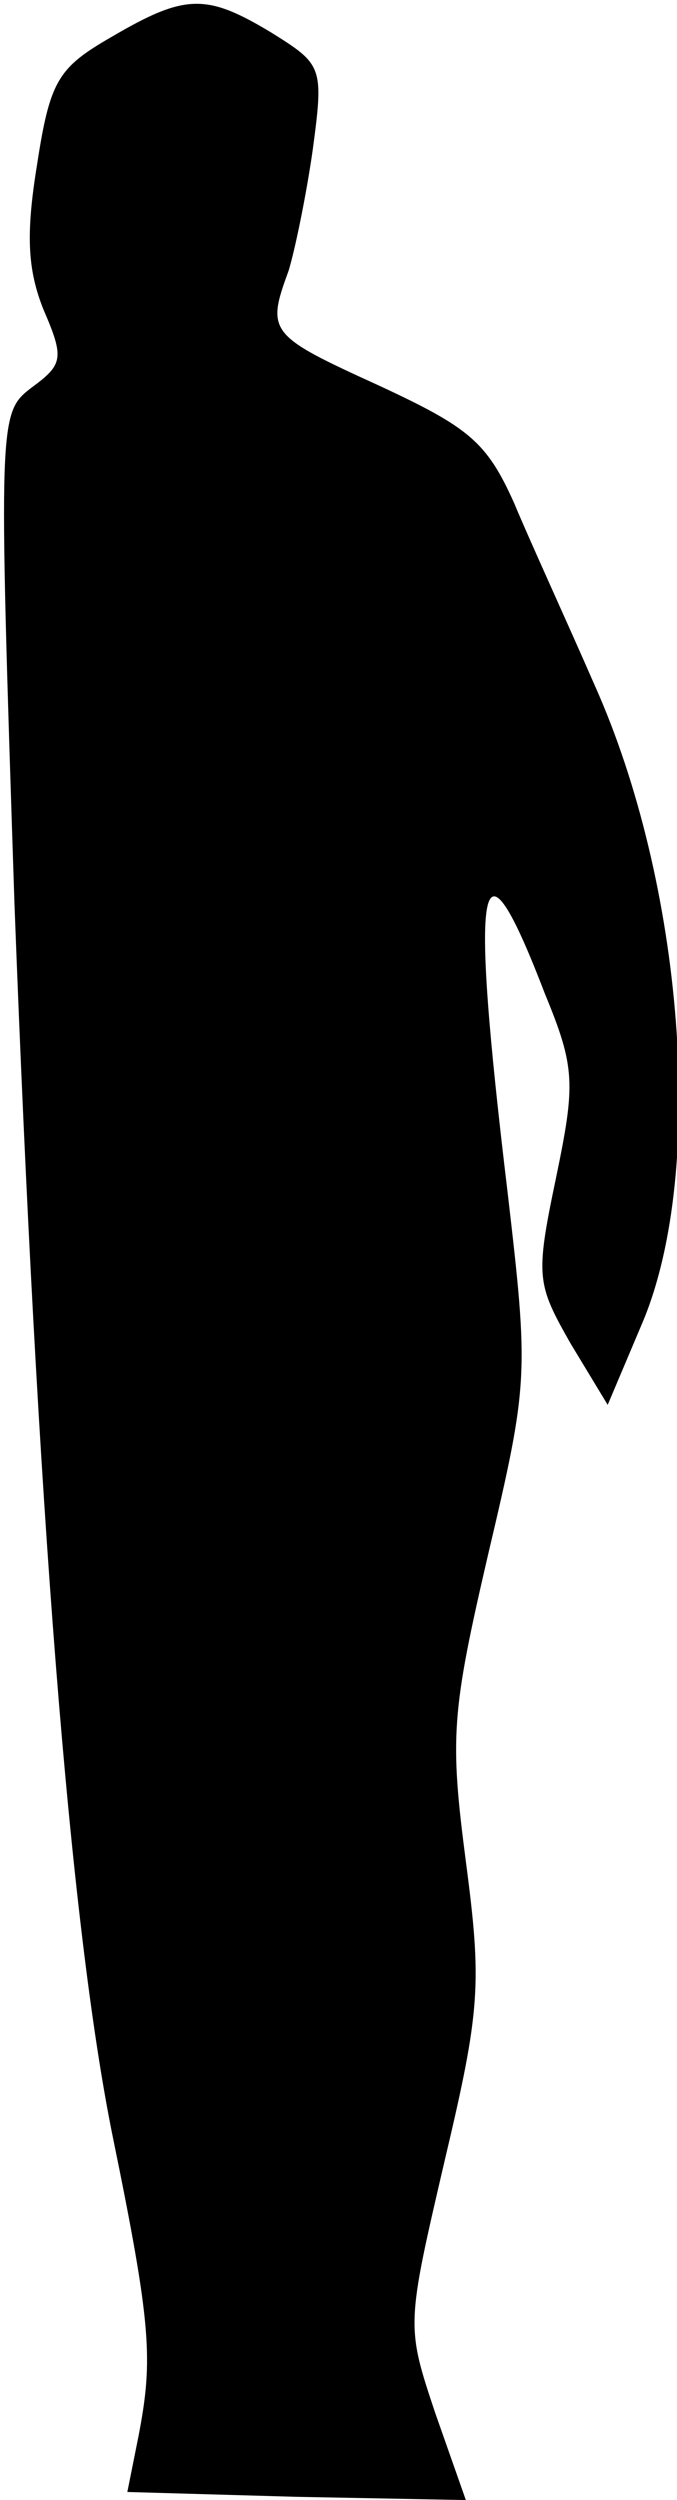 <?xml version="1.0" standalone="no"?>
<!DOCTYPE svg PUBLIC "-//W3C//DTD SVG 20010904//EN"
 "http://www.w3.org/TR/2001/REC-SVG-20010904/DTD/svg10.dtd">
<svg version="1.0" xmlns="http://www.w3.org/2000/svg"
 width="42pt" height="155pt" viewBox="0 0 42 155"
 preserveAspectRatio="xMidYMid meet">
<g transform="translate(0,155) scale(0.1,-0.1)"
fill="#000000" stroke="none">
<path fill="#000000" stroke="none" d="M69 1527 c-33 -19 -38 -27 -46 -79 -7
-43 -6 -65 4 -90 13 -30 12 -34 -7 -48 -21 -16 -21 -17 -11 -321 14 -370 34
-631 61 -764 24 -117 25 -138 16 -185 l-7 -35 105 -3 105 -2 -19 54 c-18 54
-18 54 6 157 22 93 23 109 13 185 -10 77 -9 92 14 191 25 106 25 111 12 223
-24 199 -18 231 23 124 19 -46 19 -56 7 -114 -13 -62 -12 -66 9 -103 l23 -38
22 52 c39 94 25 271 -30 394 -17 39 -40 89 -50 113 -17 38 -28 47 -84 73 -68
31 -70 33 -56 71 4 13 11 47 15 75 7 52 6 53 -26 73 -40 24 -53 24 -99 -3z"/>
</g>
</svg>
